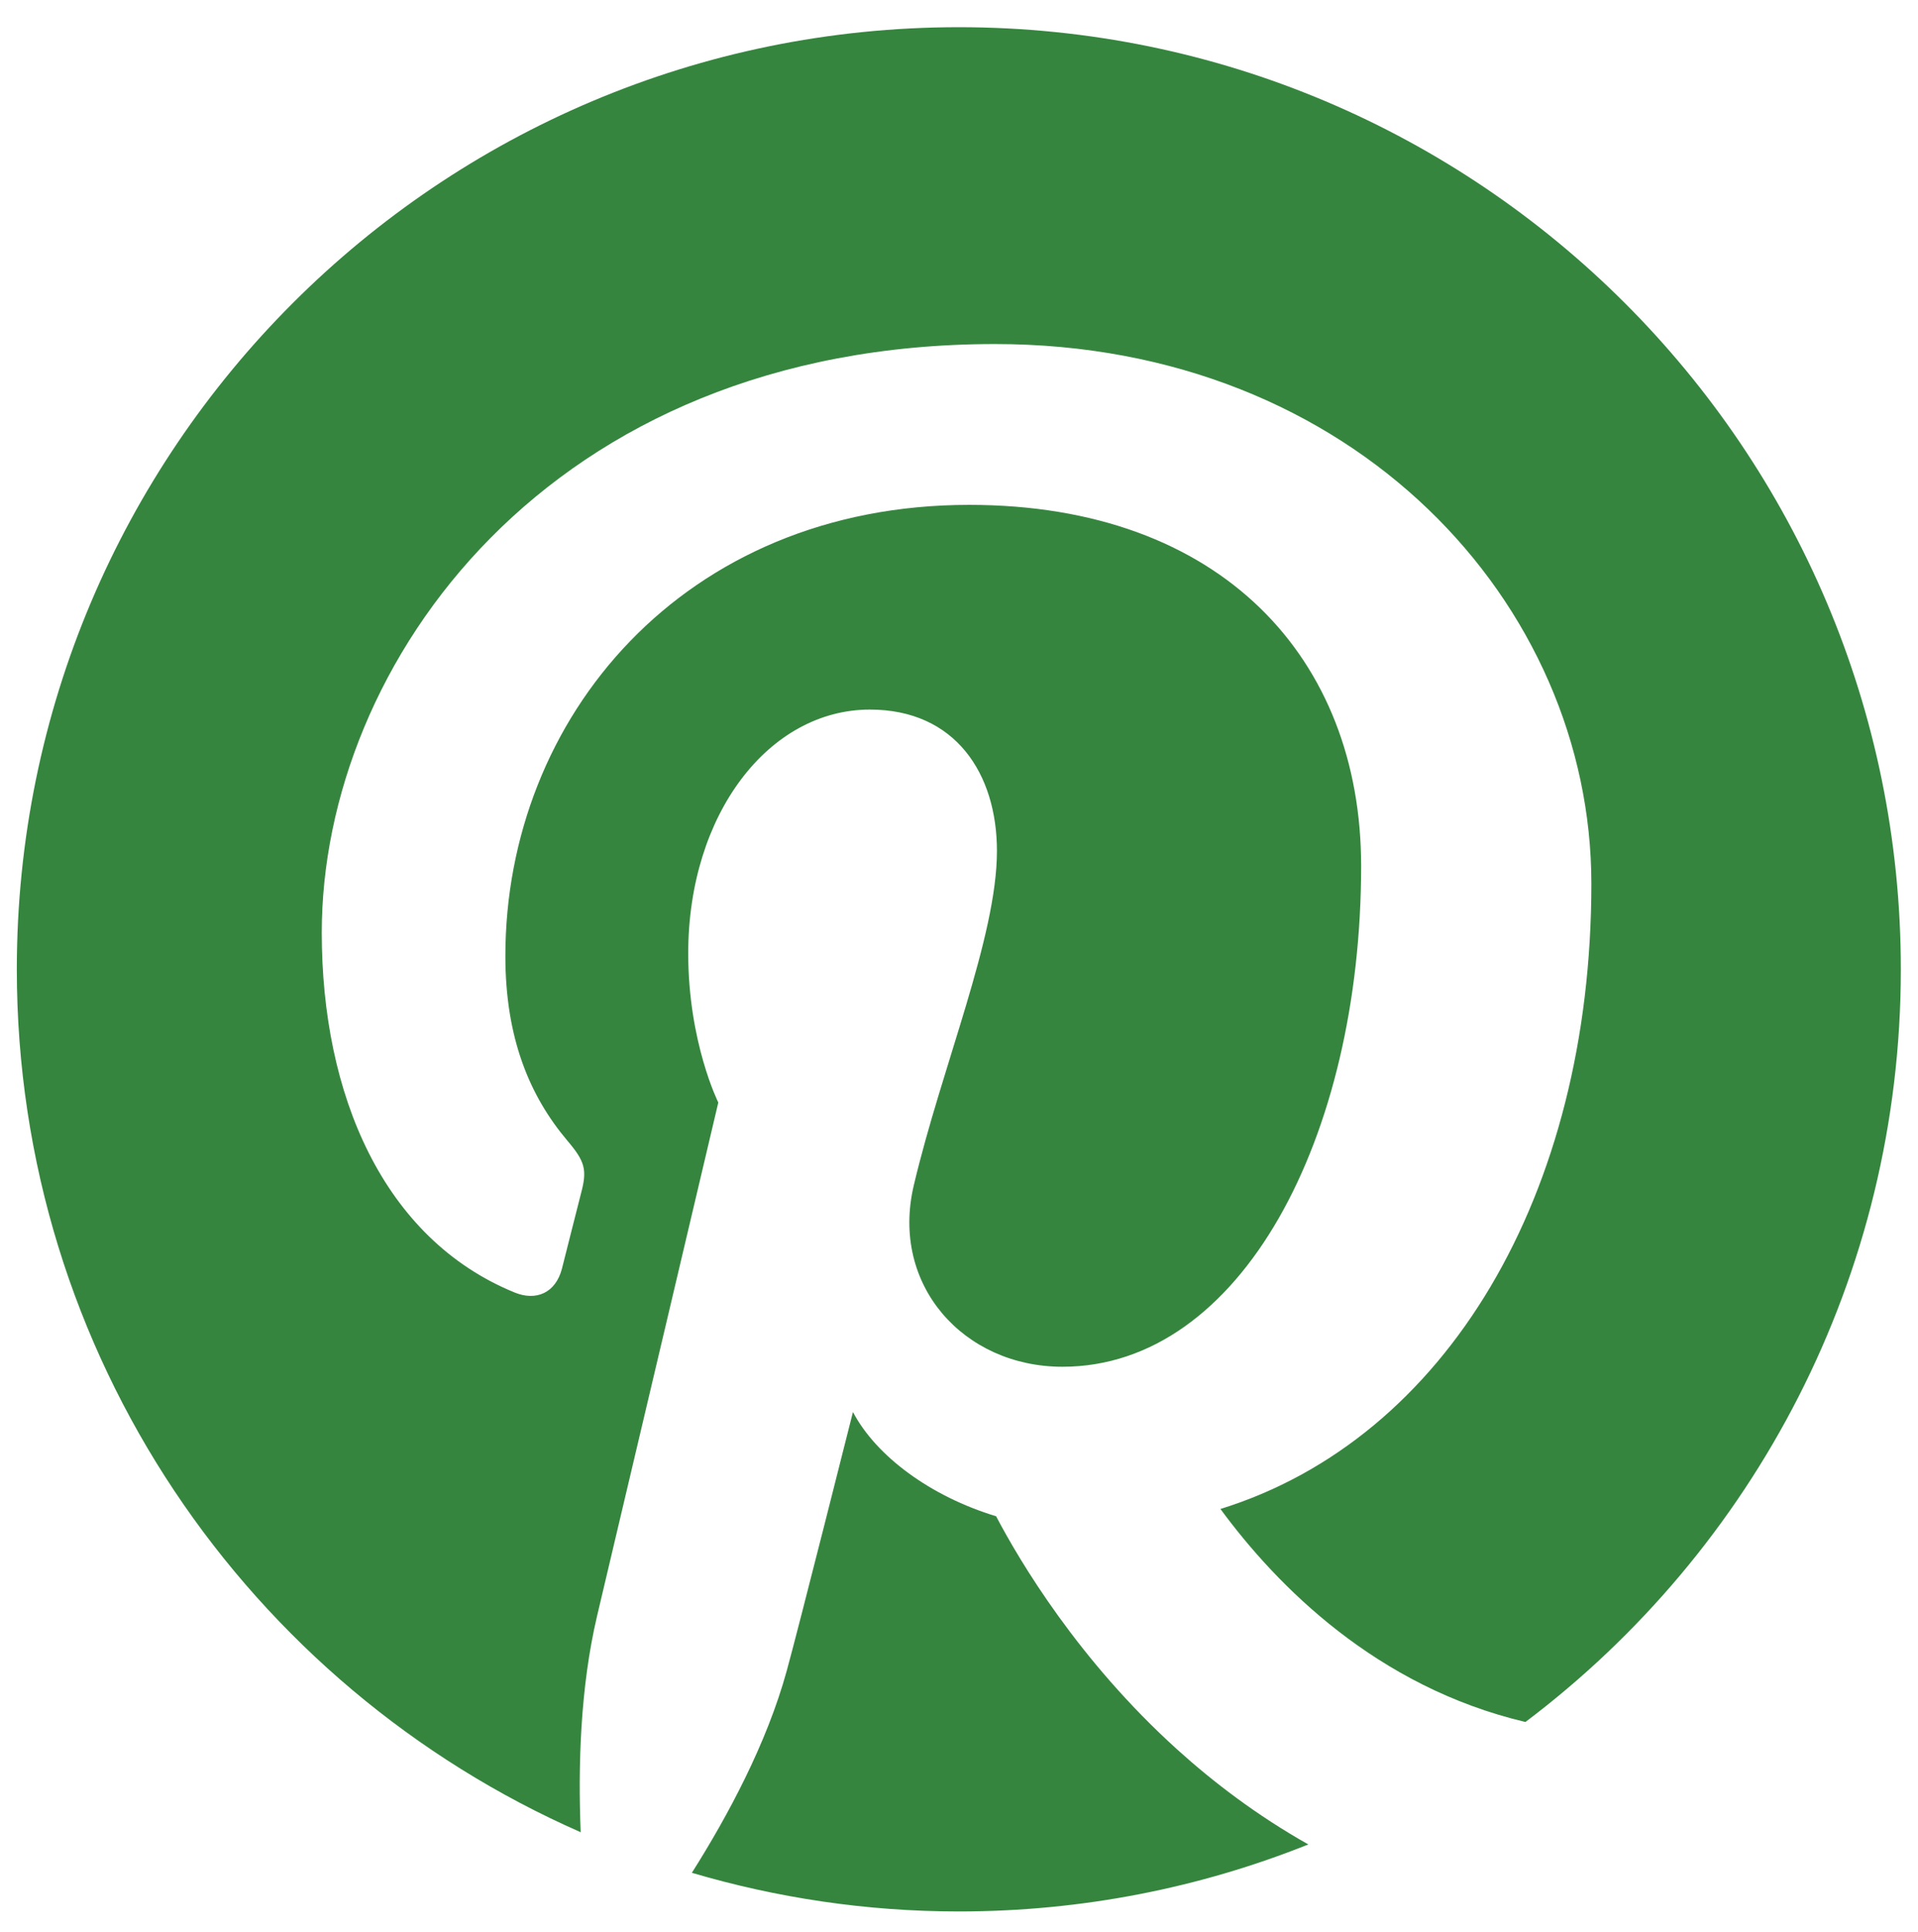 <?xml version="1.0" encoding="utf-8"?>
<!-- Generator: Adobe Illustrator 27.4.0, SVG Export Plug-In . SVG Version: 6.00 Build 0)  -->
<svg version="1.1" id="Logo" xmlns="http://www.w3.org/2000/svg" xmlns:xlink="http://www.w3.org/1999/xlink" x="0px" y="0px"
	 viewBox="0 0 279.33 281.33" style="enable-background:new 0 0 279.33 281.33;" xml:space="preserve">
<style type="text/css">
	.st0{fill:#36853F;}
</style>
<g>
	<path class="st0" d="M190.54,268.59c-15.74,6.3-32.91,9.76-50.9,9.76c-13.5,0-26.54-1.99-38.88-5.63
		c5.21-8.24,10.9-18.81,13.81-29.39c1.69-6.1,9.65-37.71,9.65-37.71c3.37,6.41,11.28,12.28,20.85,15.18
		c3.45,6.57,12,20.97,26.36,33.95C176.7,259.52,183.06,264.37,190.54,268.59z"/>
	<path class="st0" d="M276.83,141.15c0,44.79-21.47,84.57-54.67,109.61c-21.67-5.12-36.16-19.78-44.42-31.02
		c32.9-10.22,54.02-45.83,54.02-91.05c0-40.68-34.47-78.59-86.85-78.59c-65.18,0-98.05,46.73-98.05,85.7
		c0,23.6,8.93,44.59,28.1,52.42c3.14,1.28,5.95,0.04,6.87-3.44c0.62-2.4,2.13-8.48,2.79-11.01c0.92-3.44,0.57-4.64-1.97-7.64
		c-5.52-6.53-9.05-14.96-9.05-26.91c0-34.67,25.93-65.7,67.55-65.7c36.83,0,57.08,22.5,57.08,52.57c0,39.56-17.5,72.94-43.5,72.94
		c-14.35,0-25.09-11.87-21.65-26.42c4.11-17.38,12.11-36.14,12.11-48.69c0-11.22-6.03-20.59-18.5-20.59
		c-14.68,0-26.46,15.18-26.46,35.51c0,12.95,4.38,21.71,4.38,21.71S89.6,224.17,86.96,235.3c-2.46,10.43-2.78,21.93-2.39,31.51
		C36.23,245.59,2.45,197.33,2.45,141.15C2.45,65.38,63.88,3.96,139.64,3.96S276.83,65.38,276.83,141.15z"/>
</g>
</svg>
